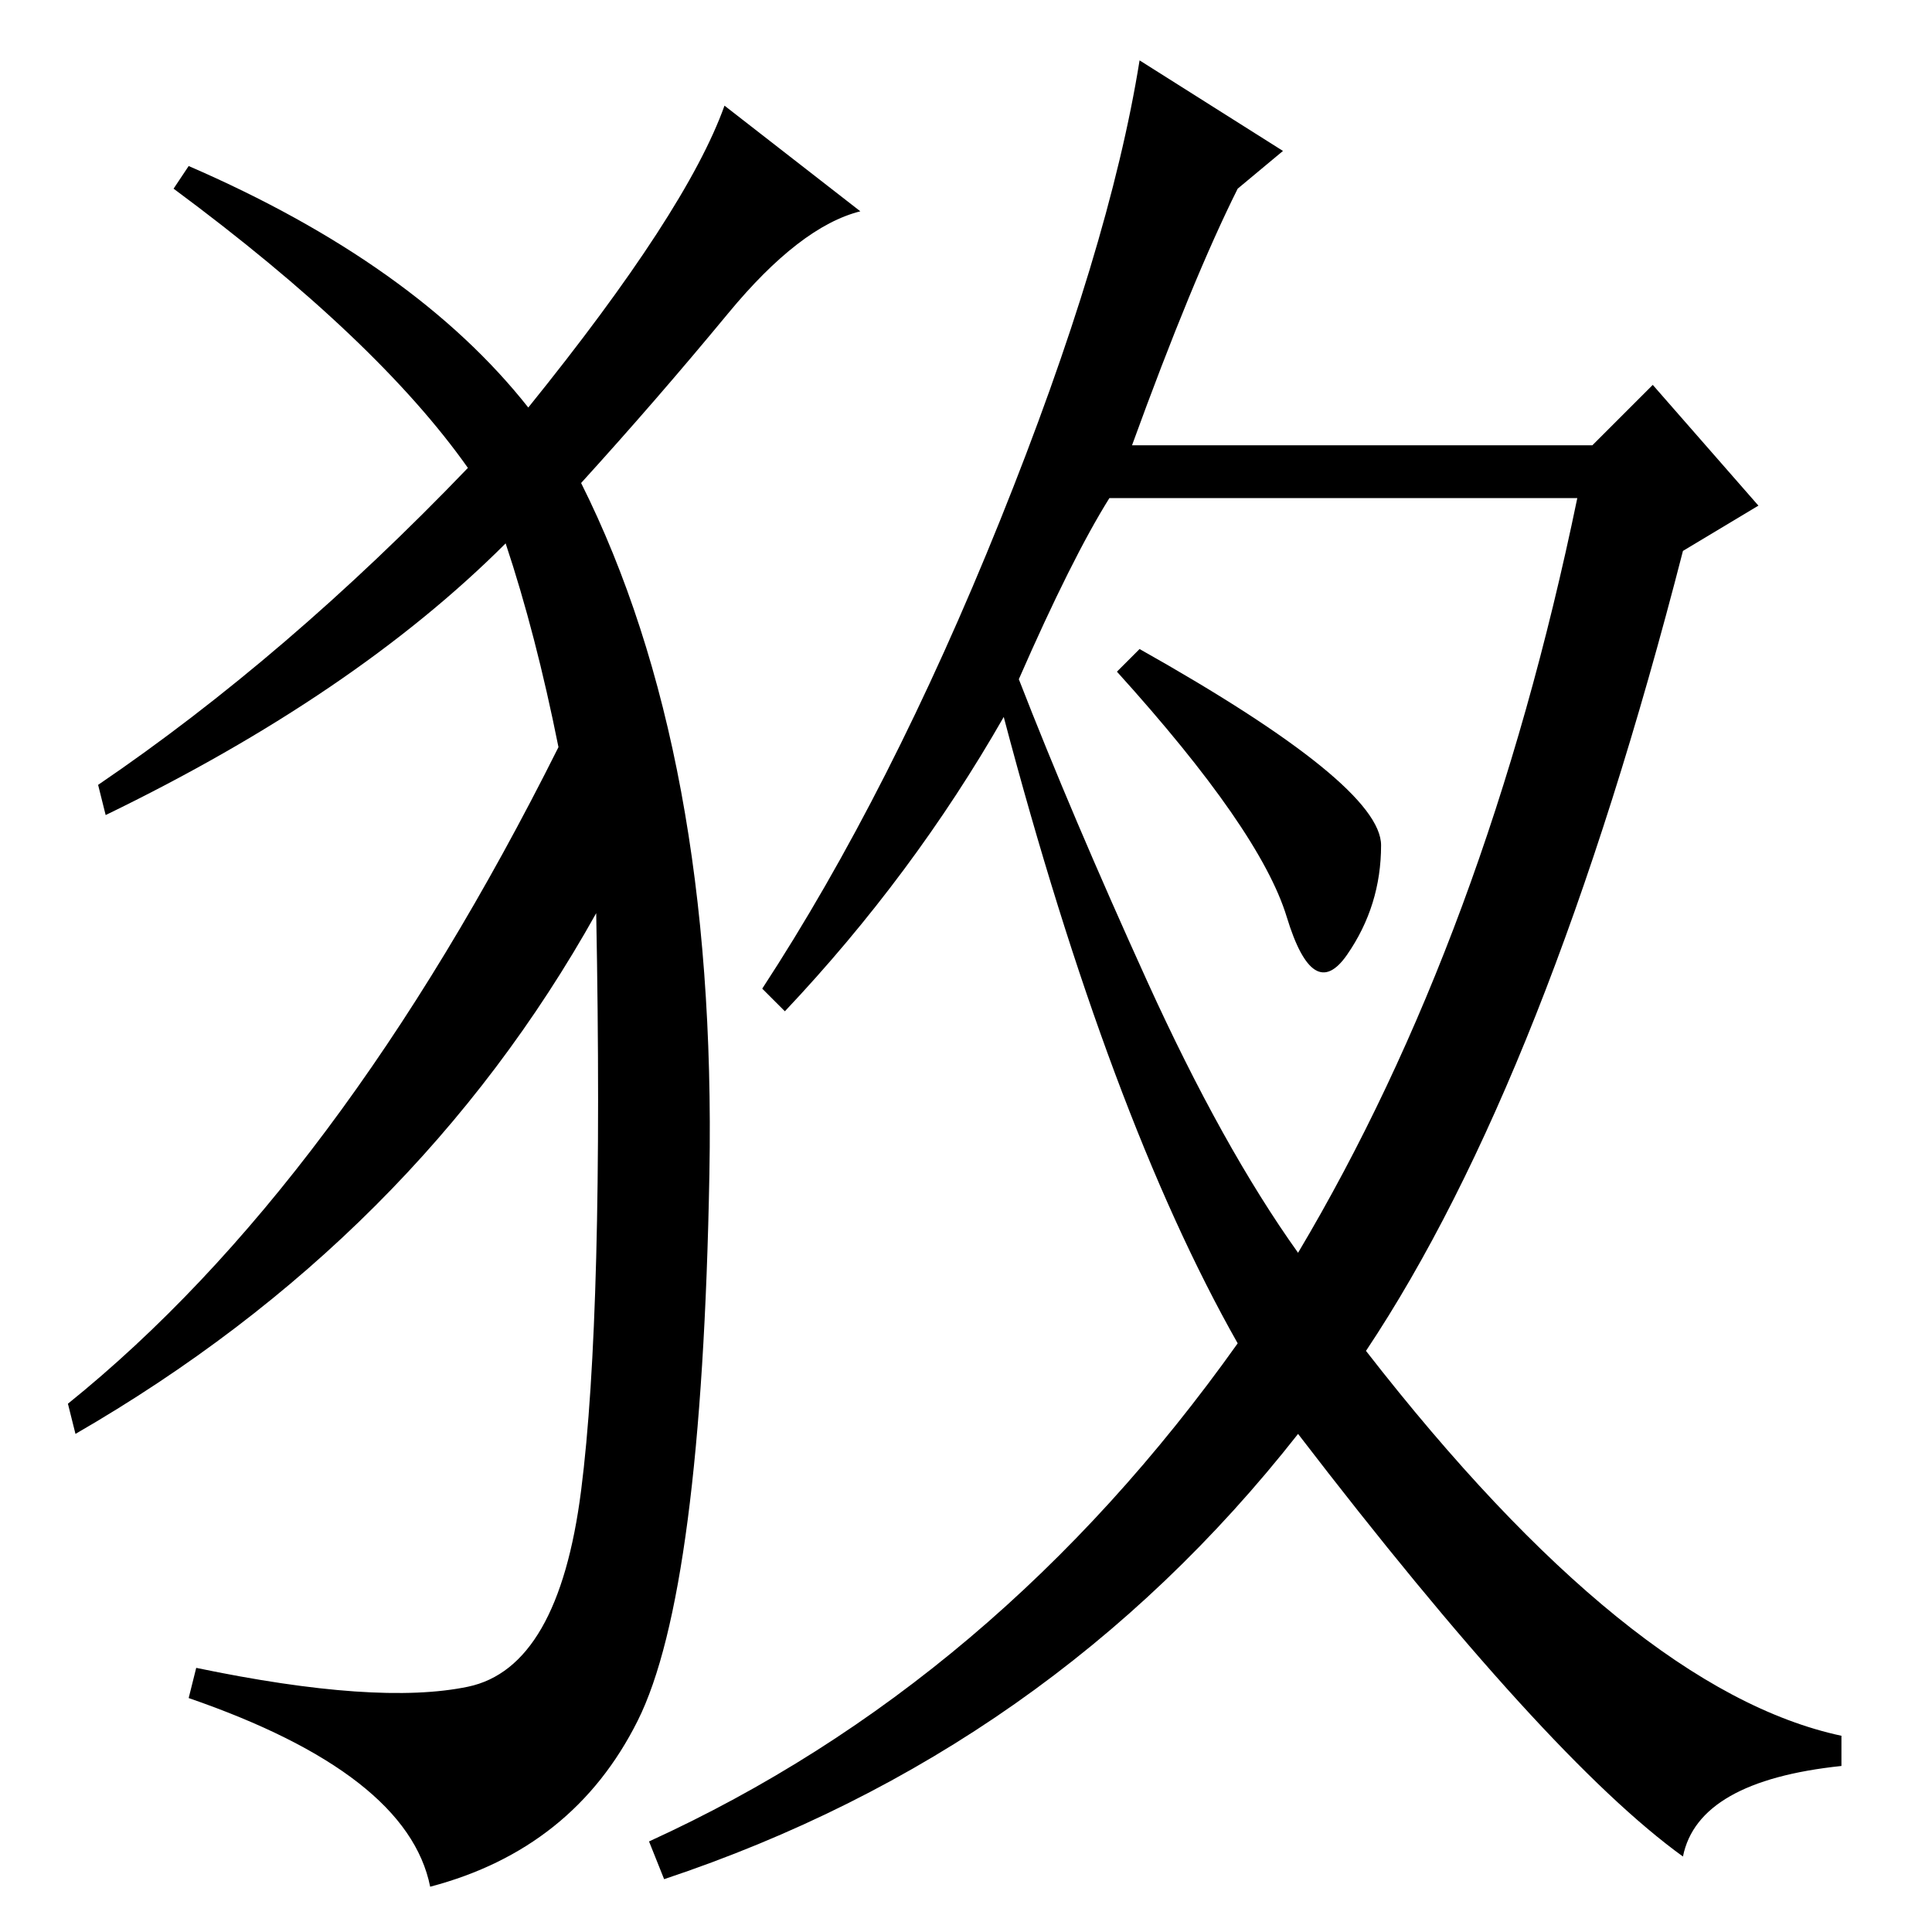 <?xml version="1.0" standalone="no"?>
<!DOCTYPE svg PUBLIC "-//W3C//DTD SVG 1.1//EN" "http://www.w3.org/Graphics/SVG/1.1/DTD/svg11.dtd" >
<svg xmlns="http://www.w3.org/2000/svg" xmlns:xlink="http://www.w3.org/1999/xlink" version="1.1" viewBox="0 -36 256 256">
  <g transform="matrix(1 0 0 -1 0 220)">
   <path fill="currentColor"
d="M164 231q-6 -12 -14 -34h61l8 8l14 -16l-10 -6q-18 -70 -42 -106q35 -45 63 -51v-4q-19 -2 -21 -12q-18 13 -51 56q-33 -42 -84 -59l-2 5q46 21 78 66q-17 30 -31 83q-12 -21 -29 -39l-3 3q17 26 31.5 62t18.5 61l19 -12zM135 166q7 -18 17 -40t20 -36q25 42 37 100h-62
q-5 -8 -12 -24zM151 170q32 -18 32 -26t-4.5 -14.5t-8 5t-22.5 32.5zM70 202q21 26 26 40l18 -14q-8 -2 -17.5 -13.5t-19.5 -22.5q18 -36 17 -91.5t-9.5 -72.5t-27.5 -22q-3 15 -32 25l1 4q24 -5 36 -2.5t15 26t2 76.5q-24 -43 -69 -69l-1 4q36 29 65 87q-3 15 -7 27
q-20 -20 -53 -36l-1 4q25 17 49 42q-12 17 -39 37l2 3q30 -13 45 -32z" />
  </g>

</svg>

